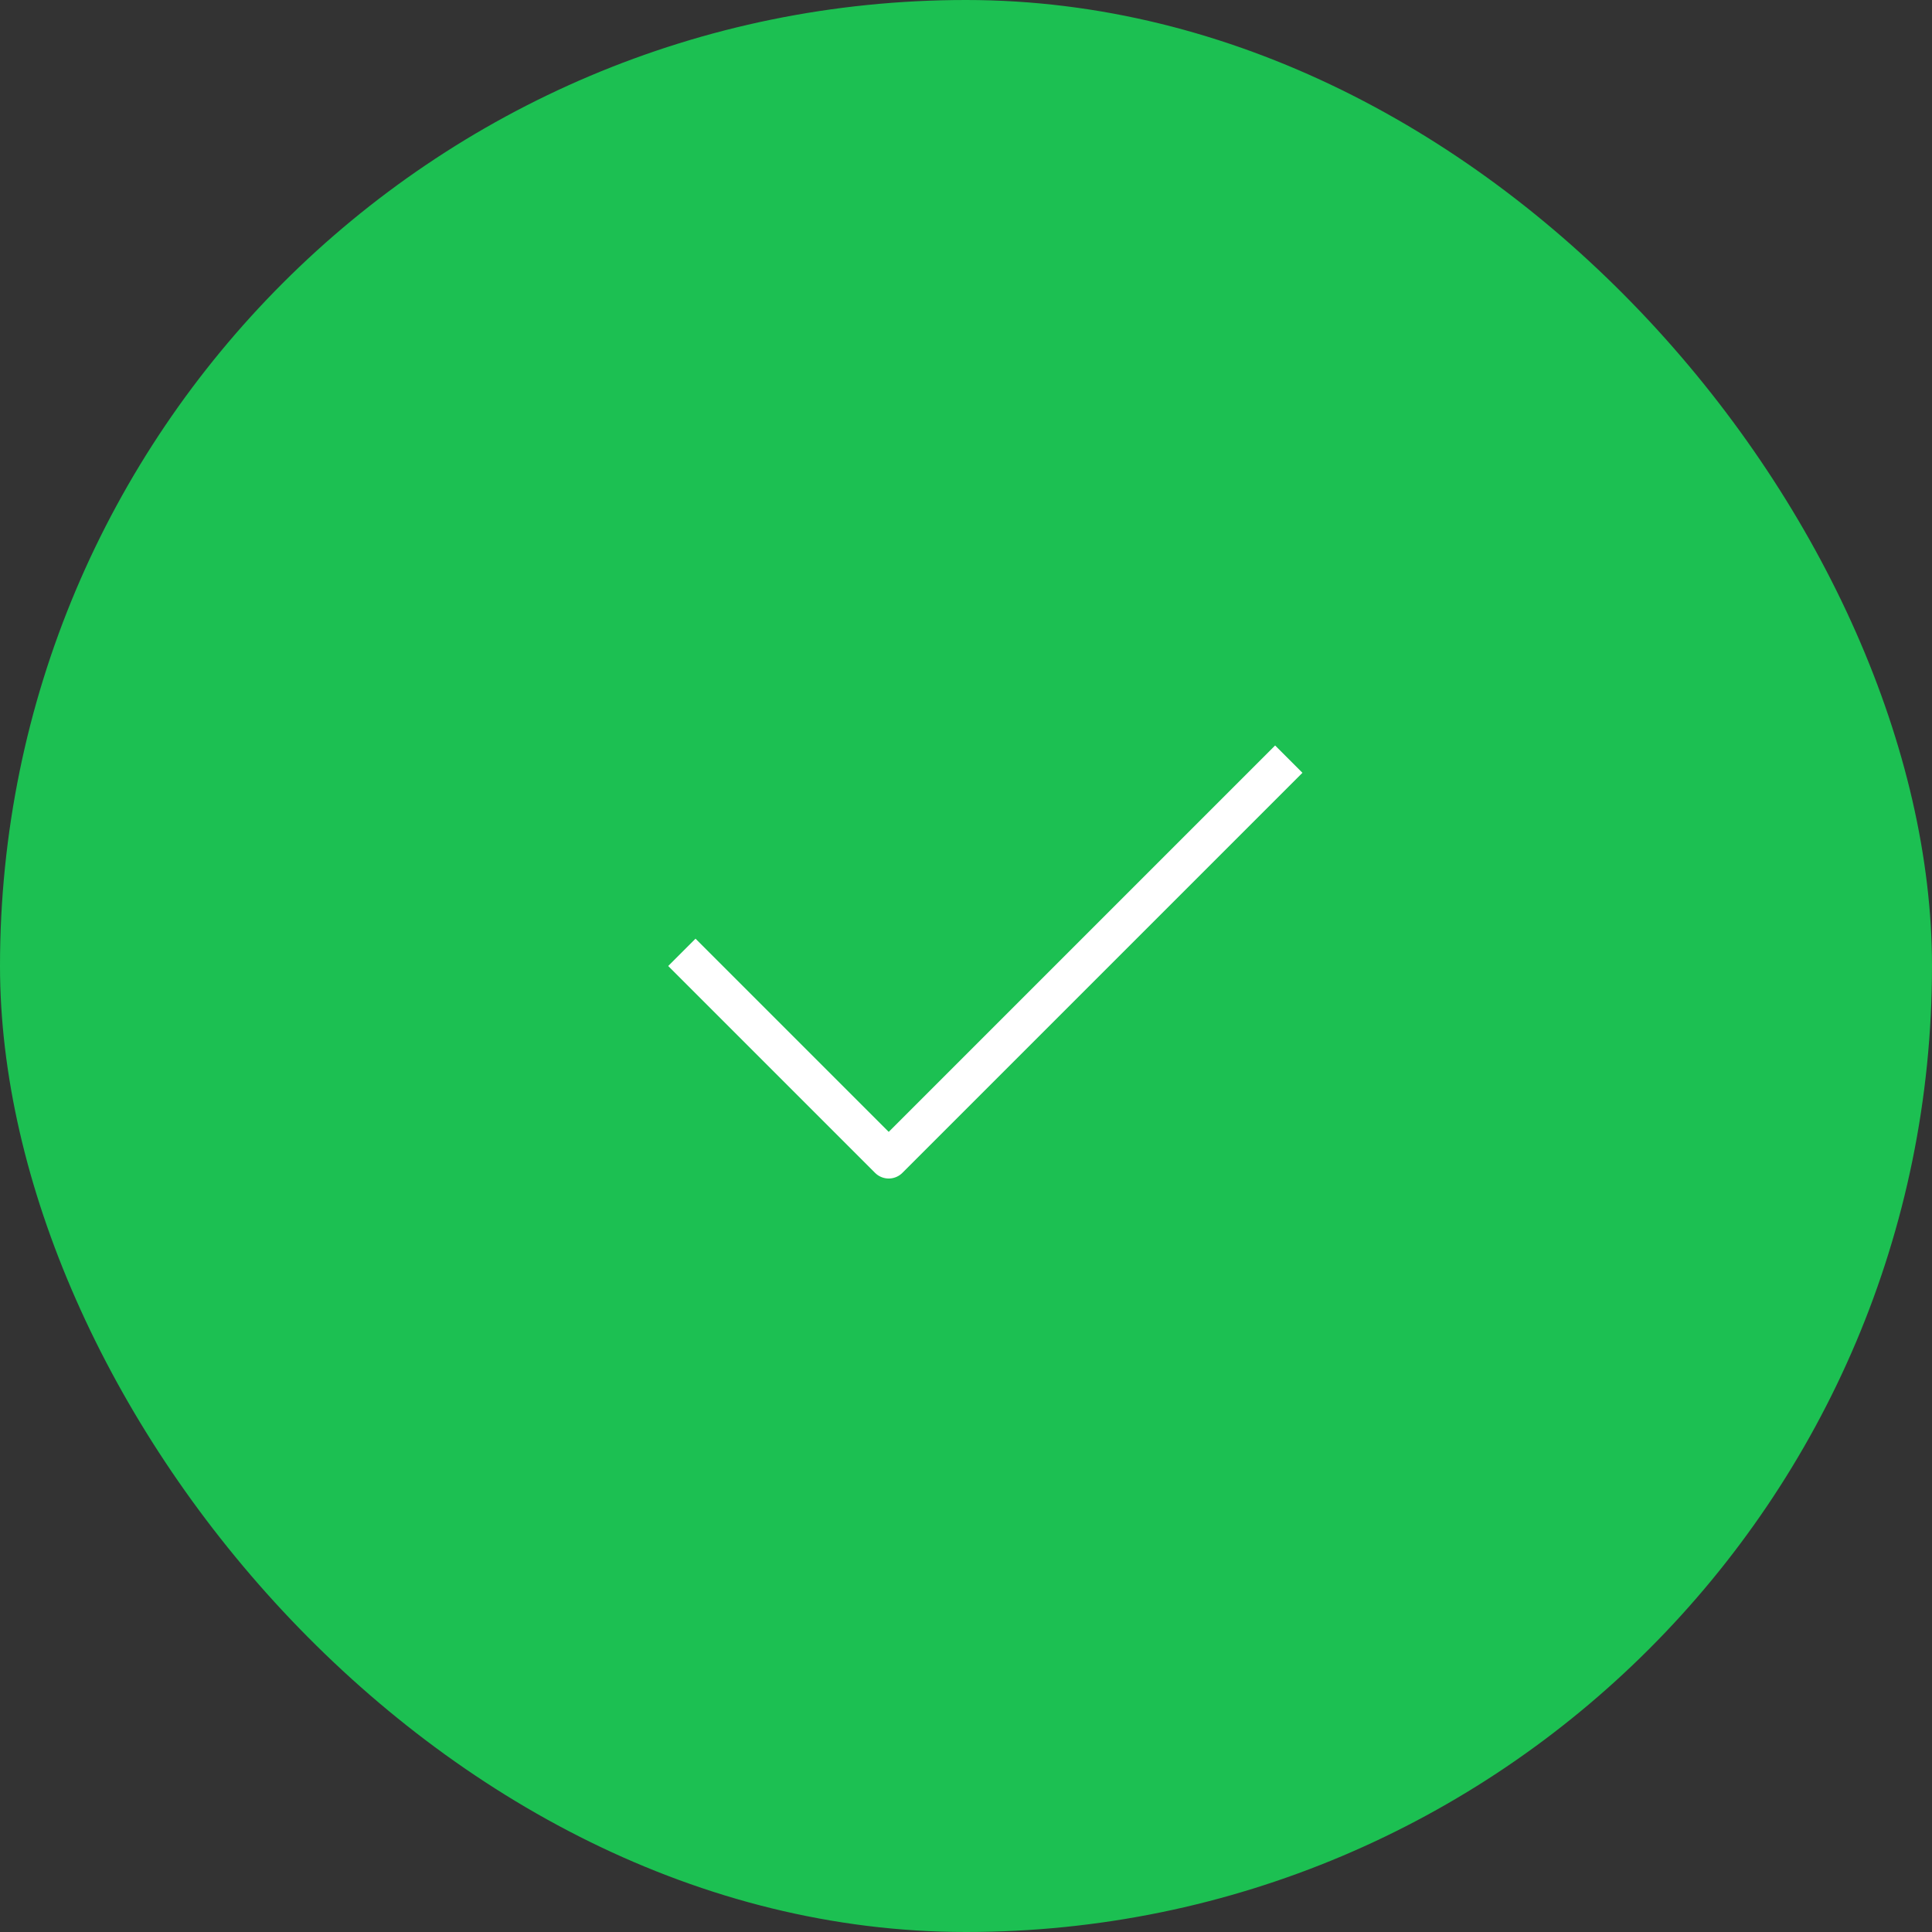<svg width="100" height="100" viewBox="0 0 100 100" fill="none" xmlns="http://www.w3.org/2000/svg">
<rect x="0" y="0" width="100" height="100" fill="#333333" stroke="none"/>
<rect width="100" height="100" rx="50" fill="#1CC052"/>
<g clip-path="url(#clip0_272_36110)">
<path d="M36 50L46 60L66 40" stroke="white" stroke-width="2" stroke-linecap="square" stroke-linejoin="round"/>
</g>
<defs>
<clipPath id="clip0_272_36110">
<rect width="48" height="48" fill="white" transform="translate(26 26)"/>
</clipPath>
</defs>
</svg>
